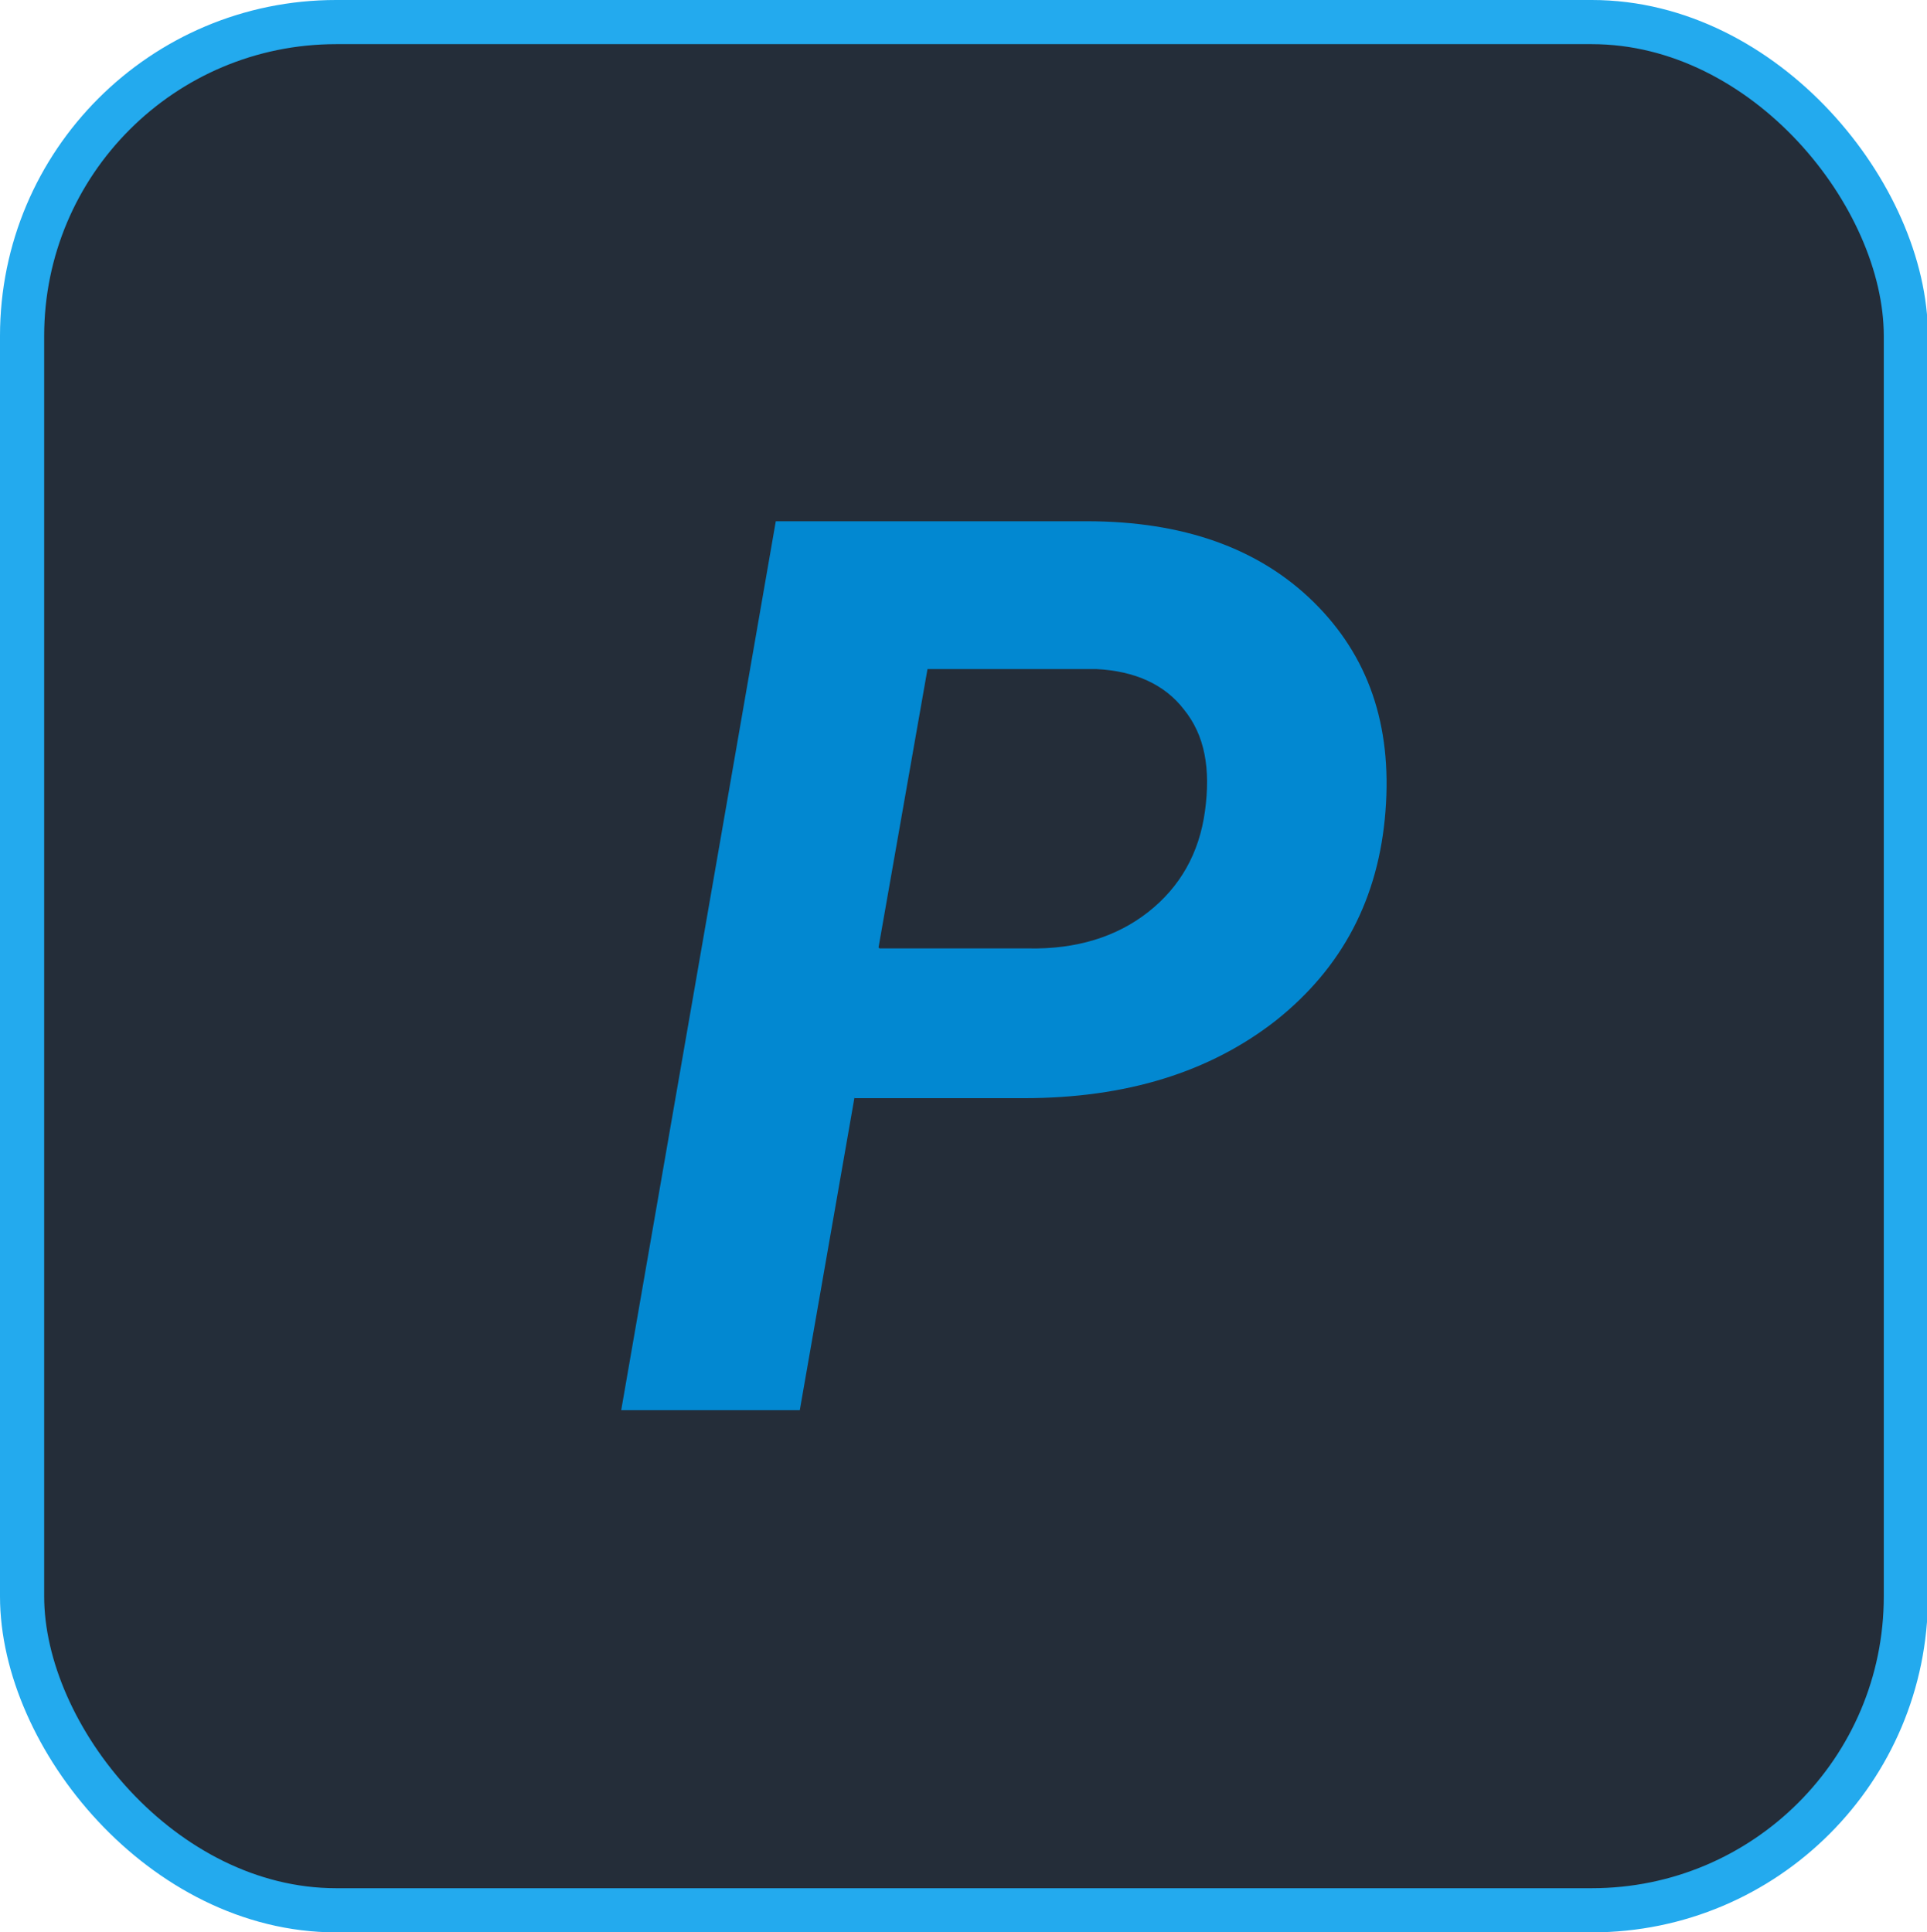 <?xml version="1.0" encoding="UTF-8"?>
<svg id="Layer_2" data-name="Layer 2" xmlns="http://www.w3.org/2000/svg" viewBox="0 0 20.07 20.13">
  <defs>
    <style>
      .cls-1 {
        fill: #0288d1;
      }

      .cls-2 {
        fill: #242d39;
      }

      .cls-3 {
        fill: none;
        stroke: #23aaee;
        stroke-miterlimit: 8;
        stroke-width: .46px;
      }
    </style>
  </defs>
  <g id="Layer_1-2" data-name="Layer 1">
    <rect class="cls-2" x=".23" y=".09" width="19.62" height="19.67" rx="3.27" ry="3.27"/>
    <rect class="cls-3" x=".23" y=".23" width="19.62" height="19.67" rx="3.27" ry="3.27"/>
    <path class="cls-1" d="m8.9,11.43l-.57,3.26h-1.86l1.61-9.26h3.24c1,0,1.79.28,2.36.84.57.56.82,1.28.75,2.18-.07.91-.45,1.63-1.14,2.18-.69.54-1.56.81-2.63.81h-1.76Zm.26-1.55h1.55c.5.01.92-.12,1.25-.38s.53-.61.59-1.05c.06-.44,0-.79-.22-1.06-.2-.26-.51-.4-.91-.42h-1.76s-.51,2.9-.51,2.9Z"/>
  </g>
</svg>